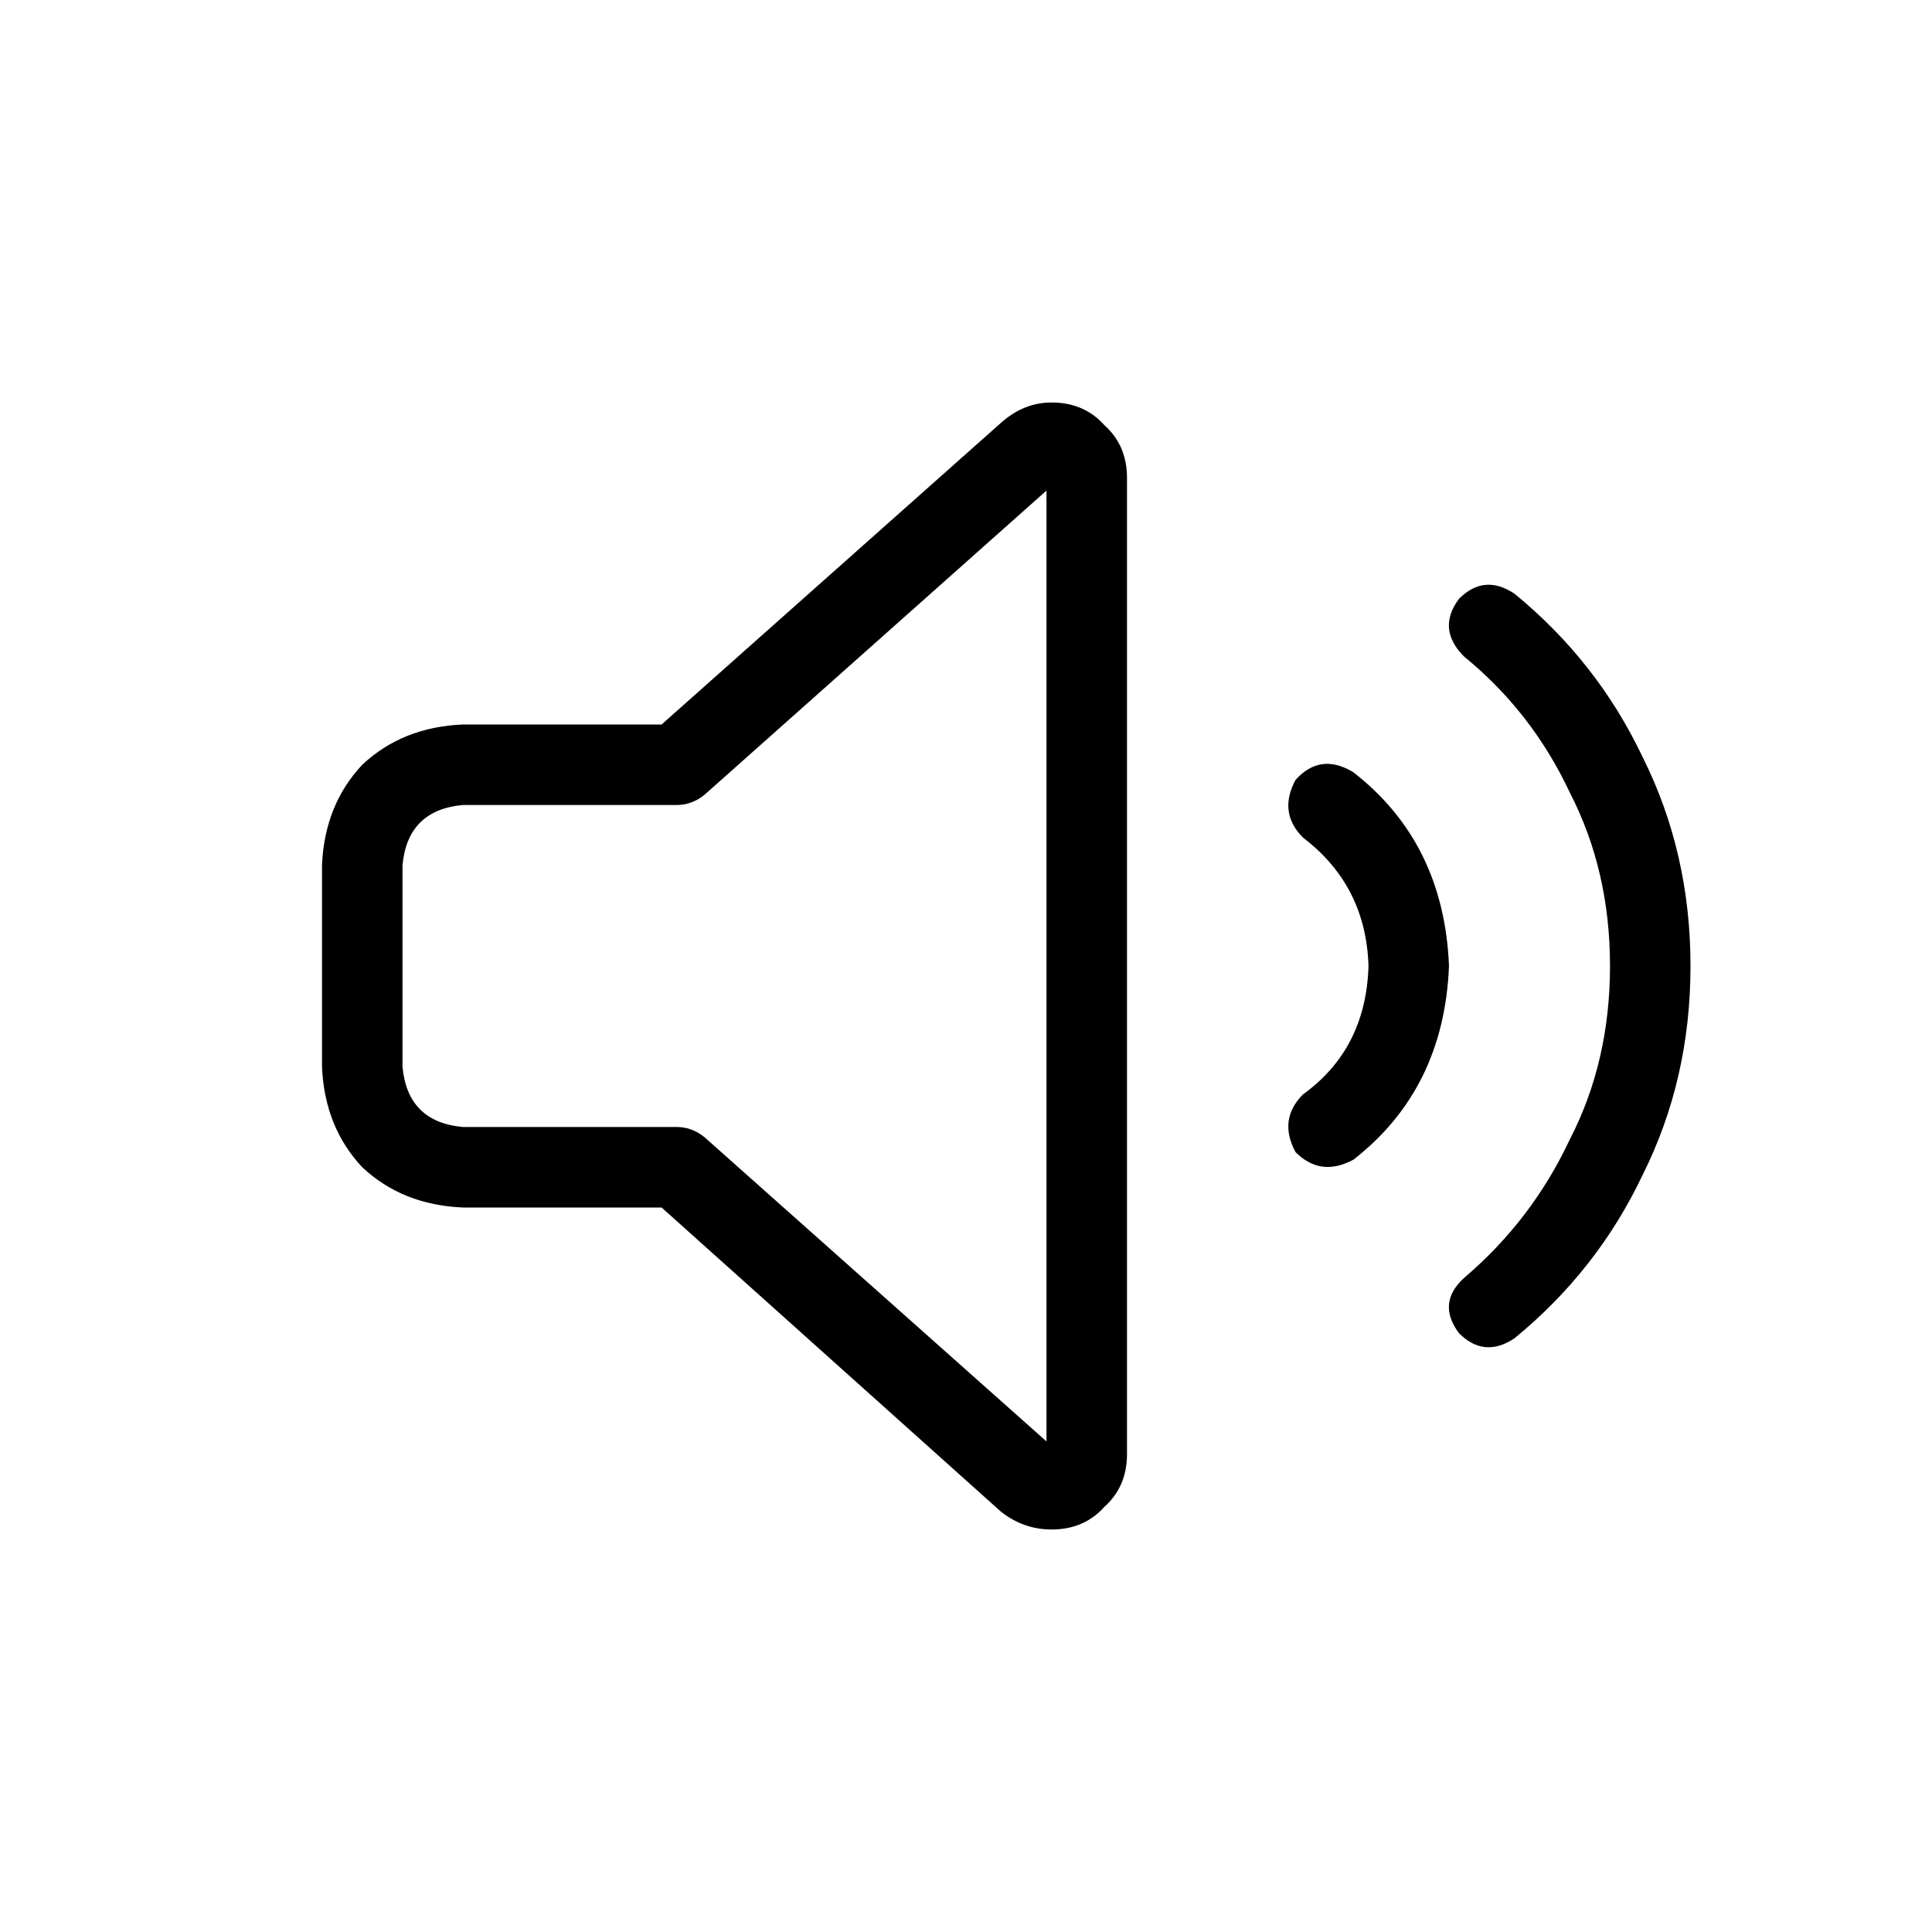 <svg width="36" height="36" viewBox="0 0 36 36" fill="none" xmlns="http://www.w3.org/2000/svg">
<path d="M19.5 9.141L13.125 14.812C12.969 14.938 12.797 15 12.609 15H8.625C7.938 15.062 7.562 15.438 7.5 16.125V19.875C7.562 20.562 7.938 20.938 8.625 21H12.609C12.797 21 12.969 21.062 13.125 21.188L19.5 26.859V9.141ZM18.656 7.875C18.938 7.625 19.25 7.5 19.594 7.5C20 7.5 20.328 7.641 20.578 7.922C20.859 8.172 21 8.5 21 8.906V27.094C21 27.5 20.859 27.828 20.578 28.078C20.328 28.359 20 28.5 19.594 28.5C19.25 28.5 18.938 28.391 18.656 28.172L19.172 27.609L18.656 28.172L12.328 22.5H8.625C7.875 22.469 7.25 22.219 6.75 21.75C6.281 21.25 6.031 20.625 6 19.875V16.125C6.031 15.375 6.281 14.75 6.75 14.25C7.25 13.781 7.875 13.531 8.625 13.5H12.328L18.656 7.875ZM24.141 14.531C24.453 14.188 24.812 14.141 25.219 14.391C26.344 15.266 26.938 16.469 27 18C26.938 19.531 26.344 20.734 25.219 21.609C24.812 21.828 24.453 21.781 24.141 21.469C23.922 21.062 23.969 20.703 24.281 20.391C25.062 19.828 25.469 19.031 25.5 18C25.469 17 25.062 16.203 24.281 15.609C23.969 15.297 23.922 14.938 24.141 14.531ZM28.219 11.062C29.25 11.906 30.047 12.922 30.609 14.109C31.203 15.297 31.5 16.594 31.5 18C31.5 19.406 31.203 20.703 30.609 21.891C30.047 23.078 29.25 24.094 28.219 24.938C27.844 25.188 27.5 25.156 27.188 24.844C26.906 24.469 26.938 24.125 27.281 23.812C28.125 23.094 28.781 22.234 29.25 21.234C29.75 20.266 30 19.188 30 18C30 16.812 29.75 15.734 29.25 14.766C28.781 13.766 28.125 12.922 27.281 12.234C26.938 11.891 26.906 11.531 27.188 11.156C27.5 10.844 27.844 10.812 28.219 11.062Z" fill="#000000"/>
</svg>
